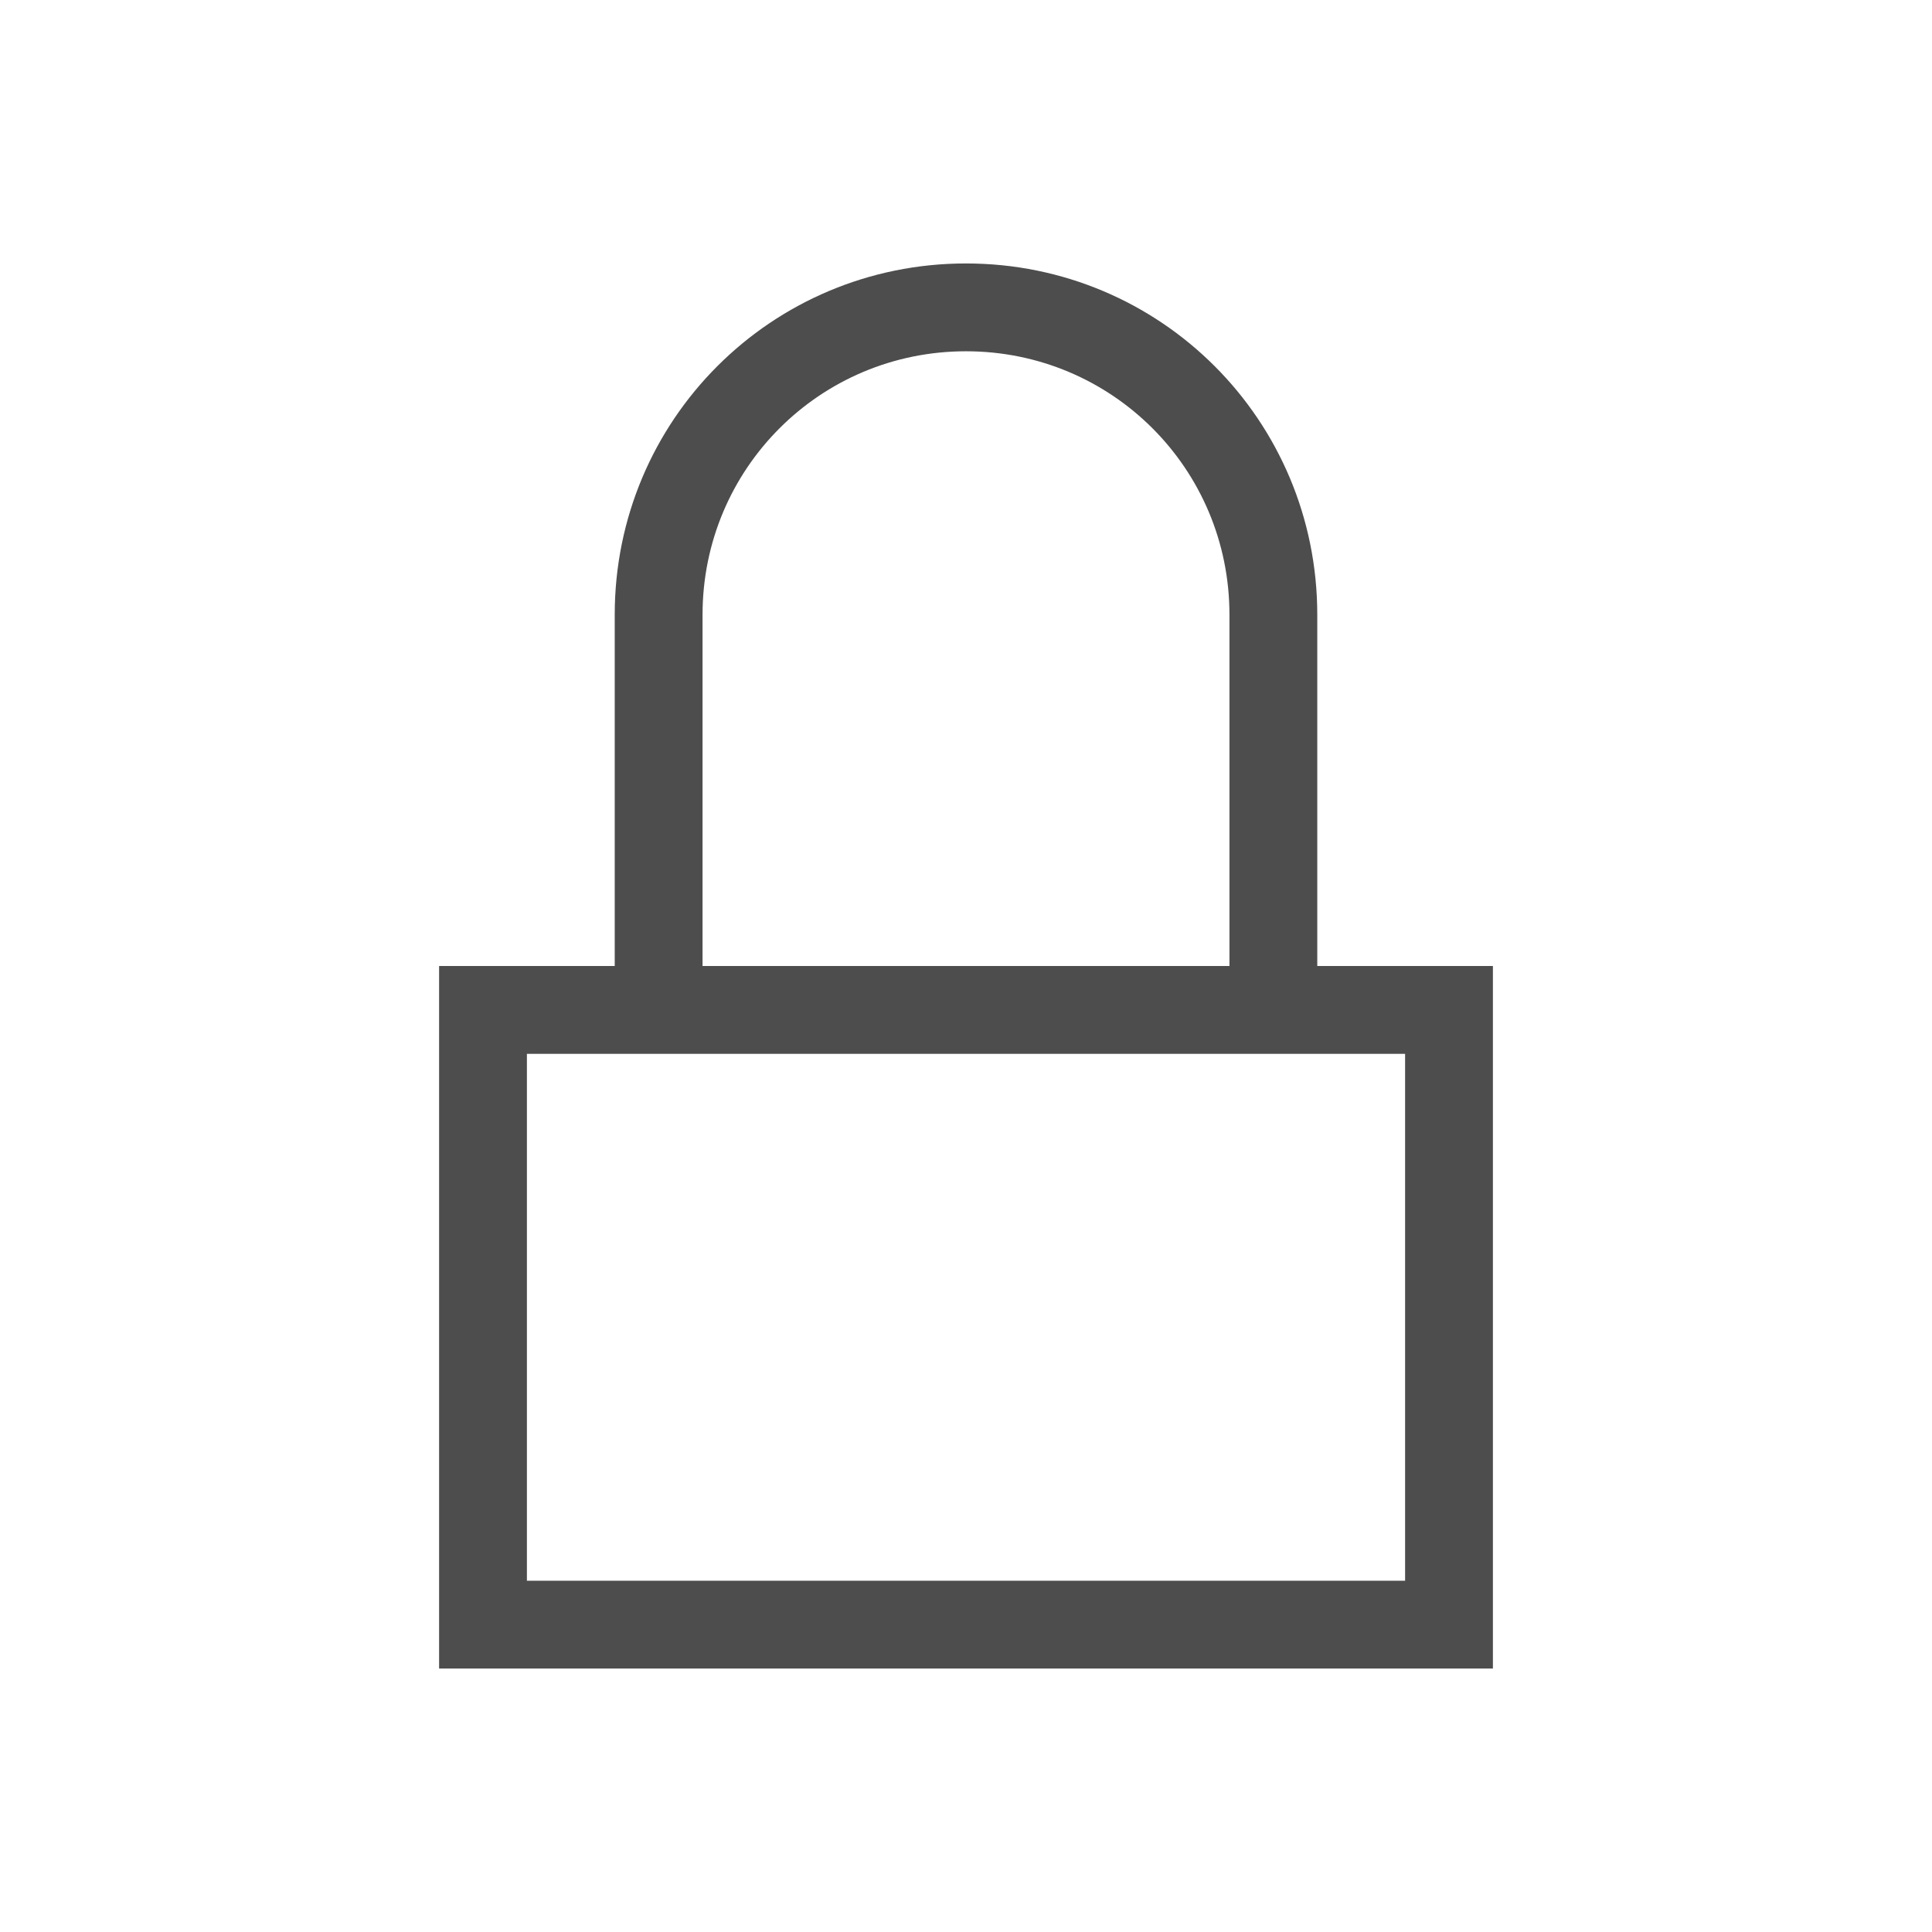<svg xmlns="http://www.w3.org/2000/svg" xmlns:svg="http://www.w3.org/2000/svg" id="svg2" width="22" height="22" version="1.1"><g id="layer1" transform="translate(0,-1030.362)"><path style="opacity:1;fill:#4d4d4d;fill-opacity:1;stroke:none" id="rect4136" d="M 11 3 C 8.784 3 7 4.784 7 7 L 7 11 L 5 11 L 5 12 L 5 19 L 6 19 L 16 19 L 17 19 L 17 11 L 16 11 L 15 11 L 15 7 C 15 4.784 13.216 3 11 3 z M 11 4 C 12.662 4 14 5.338 14 7 L 14 11 L 8 11 L 8 7 C 8 5.338 9.338 4 11 4 z M 6 12 L 16 12 L 16 18 L 6 18 L 6 12 z" transform="translate(0,1030.362)"/></g></svg>